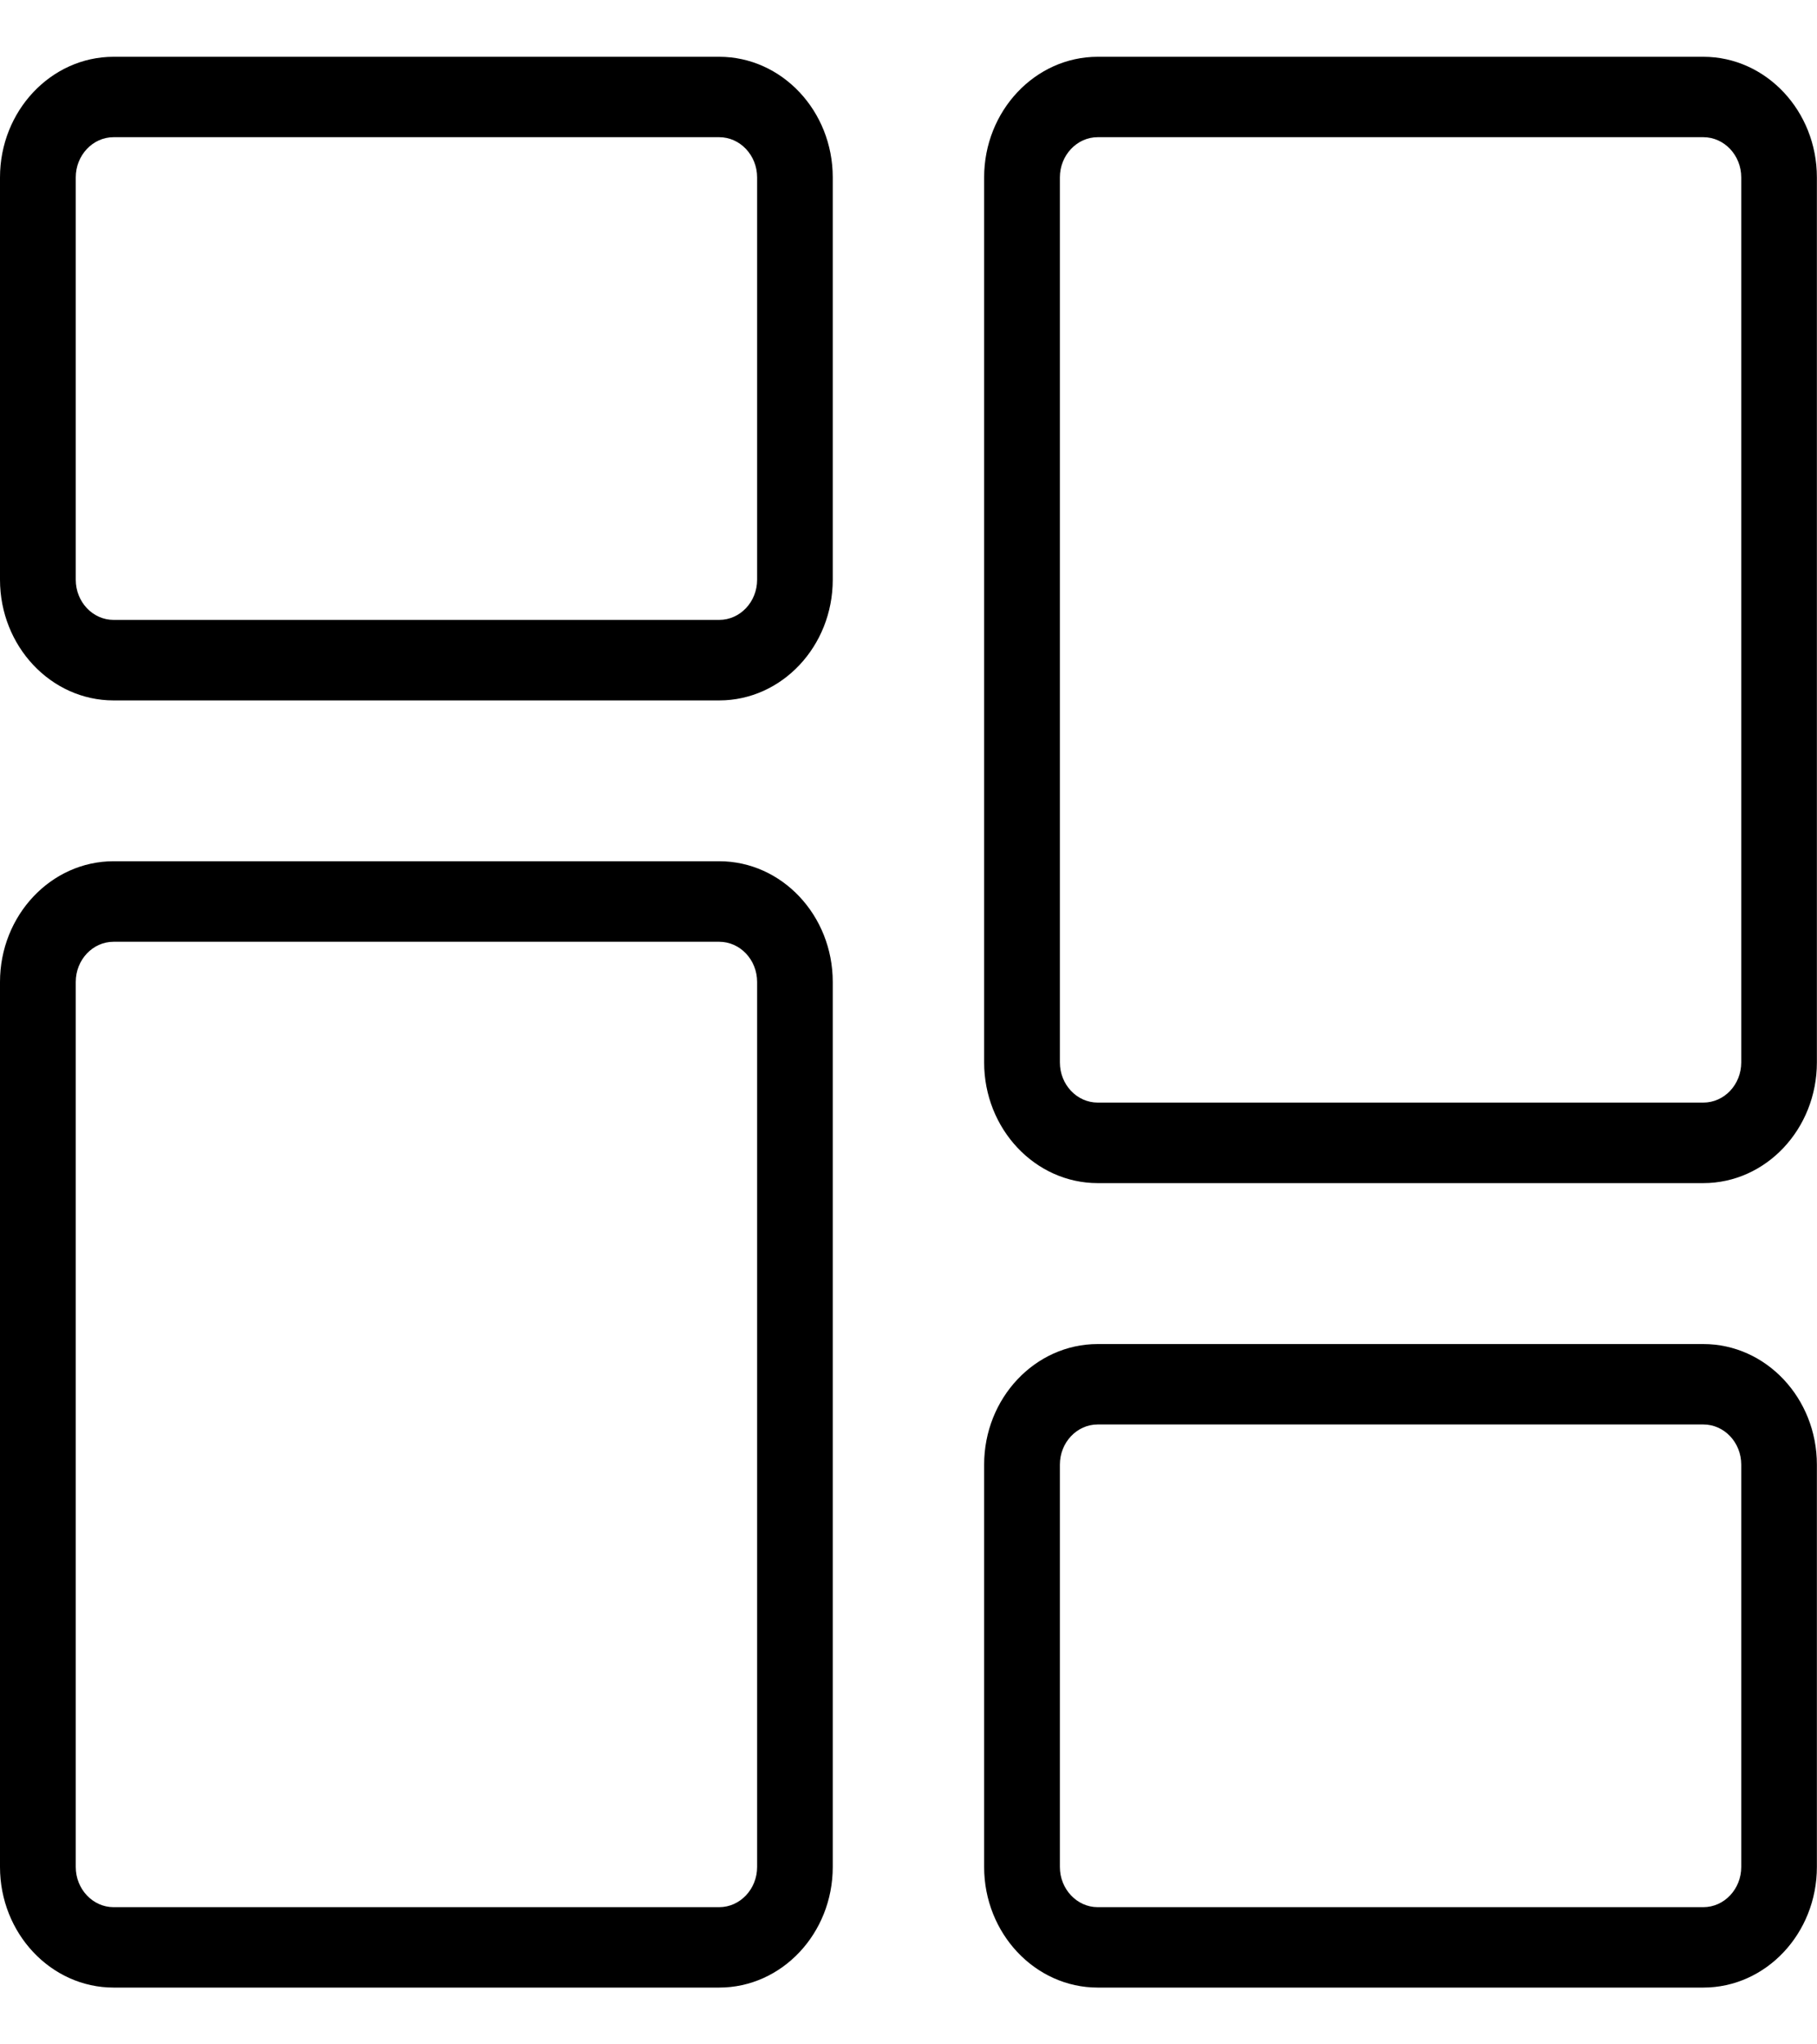 <svg width="16" height="18" viewBox="0 0 16 18" fill="none" xmlns="http://www.w3.org/2000/svg">
<g clip-path="url(#clip0_522_22272)">
<path d="M6.333 6.167H1C0.449 6.167 0 5.69 0 5.104V1.562C0 0.977 0.449 0.5 1 0.5H6.333C6.885 0.5 7.333 0.977 7.333 1.562V5.104C7.333 5.69 6.885 6.167 6.333 6.167ZM1 1.208C0.817 1.208 0.667 1.367 0.667 1.562V5.104C0.667 5.3 0.817 5.458 1 5.458H6.333C6.517 5.458 6.667 5.3 6.667 5.104V1.562C6.667 1.367 6.517 1.208 6.333 1.208H1Z" fill="black"/>
<path d="M6.333 17.5H1C0.449 17.5 0 17.023 0 16.438V8.646C0 8.06 0.449 7.583 1 7.583H6.333C6.885 7.583 7.333 8.06 7.333 8.646V16.438C7.333 17.023 6.885 17.5 6.333 17.5ZM1 8.292C0.817 8.292 0.667 8.45 0.667 8.646V16.438C0.667 16.633 0.817 16.792 1 16.792H6.333C6.517 16.792 6.667 16.633 6.667 16.438V8.646C6.667 8.45 6.517 8.292 6.333 8.292H1Z" fill="black"/>
<path d="M14.999 17.5H9.666C9.115 17.5 8.666 17.023 8.666 16.438V12.896C8.666 12.31 9.115 11.834 9.666 11.834H14.999C15.551 11.834 15.999 12.31 15.999 12.896V16.438C15.999 17.023 15.551 17.5 14.999 17.5ZM9.666 12.542C9.483 12.542 9.333 12.7 9.333 12.896V16.438C9.333 16.633 9.483 16.792 9.666 16.792H14.999C15.183 16.792 15.333 16.633 15.333 16.438V12.896C15.333 12.7 15.183 12.542 14.999 12.542H9.666Z" fill="black"/>
<path d="M14.999 10.417H9.666C9.115 10.417 8.666 9.94 8.666 9.354V1.562C8.666 0.977 9.115 0.5 9.666 0.5H14.999C15.551 0.5 15.999 0.977 15.999 1.562V9.354C15.999 9.94 15.551 10.417 14.999 10.417ZM9.666 1.208C9.483 1.208 9.333 1.367 9.333 1.562V9.354C9.333 9.55 9.483 9.708 9.666 9.708H14.999C15.183 9.708 15.333 9.55 15.333 9.354V1.562C15.333 1.367 15.183 1.208 14.999 1.208H9.666Z" fill="black"/>
</g>
<defs>
<clipPath id="clip0_522_22272">
<rect width="16" height="17" fill="black" transform="translate(0 0.5)"/>
</clipPath>
</defs>
</svg>
